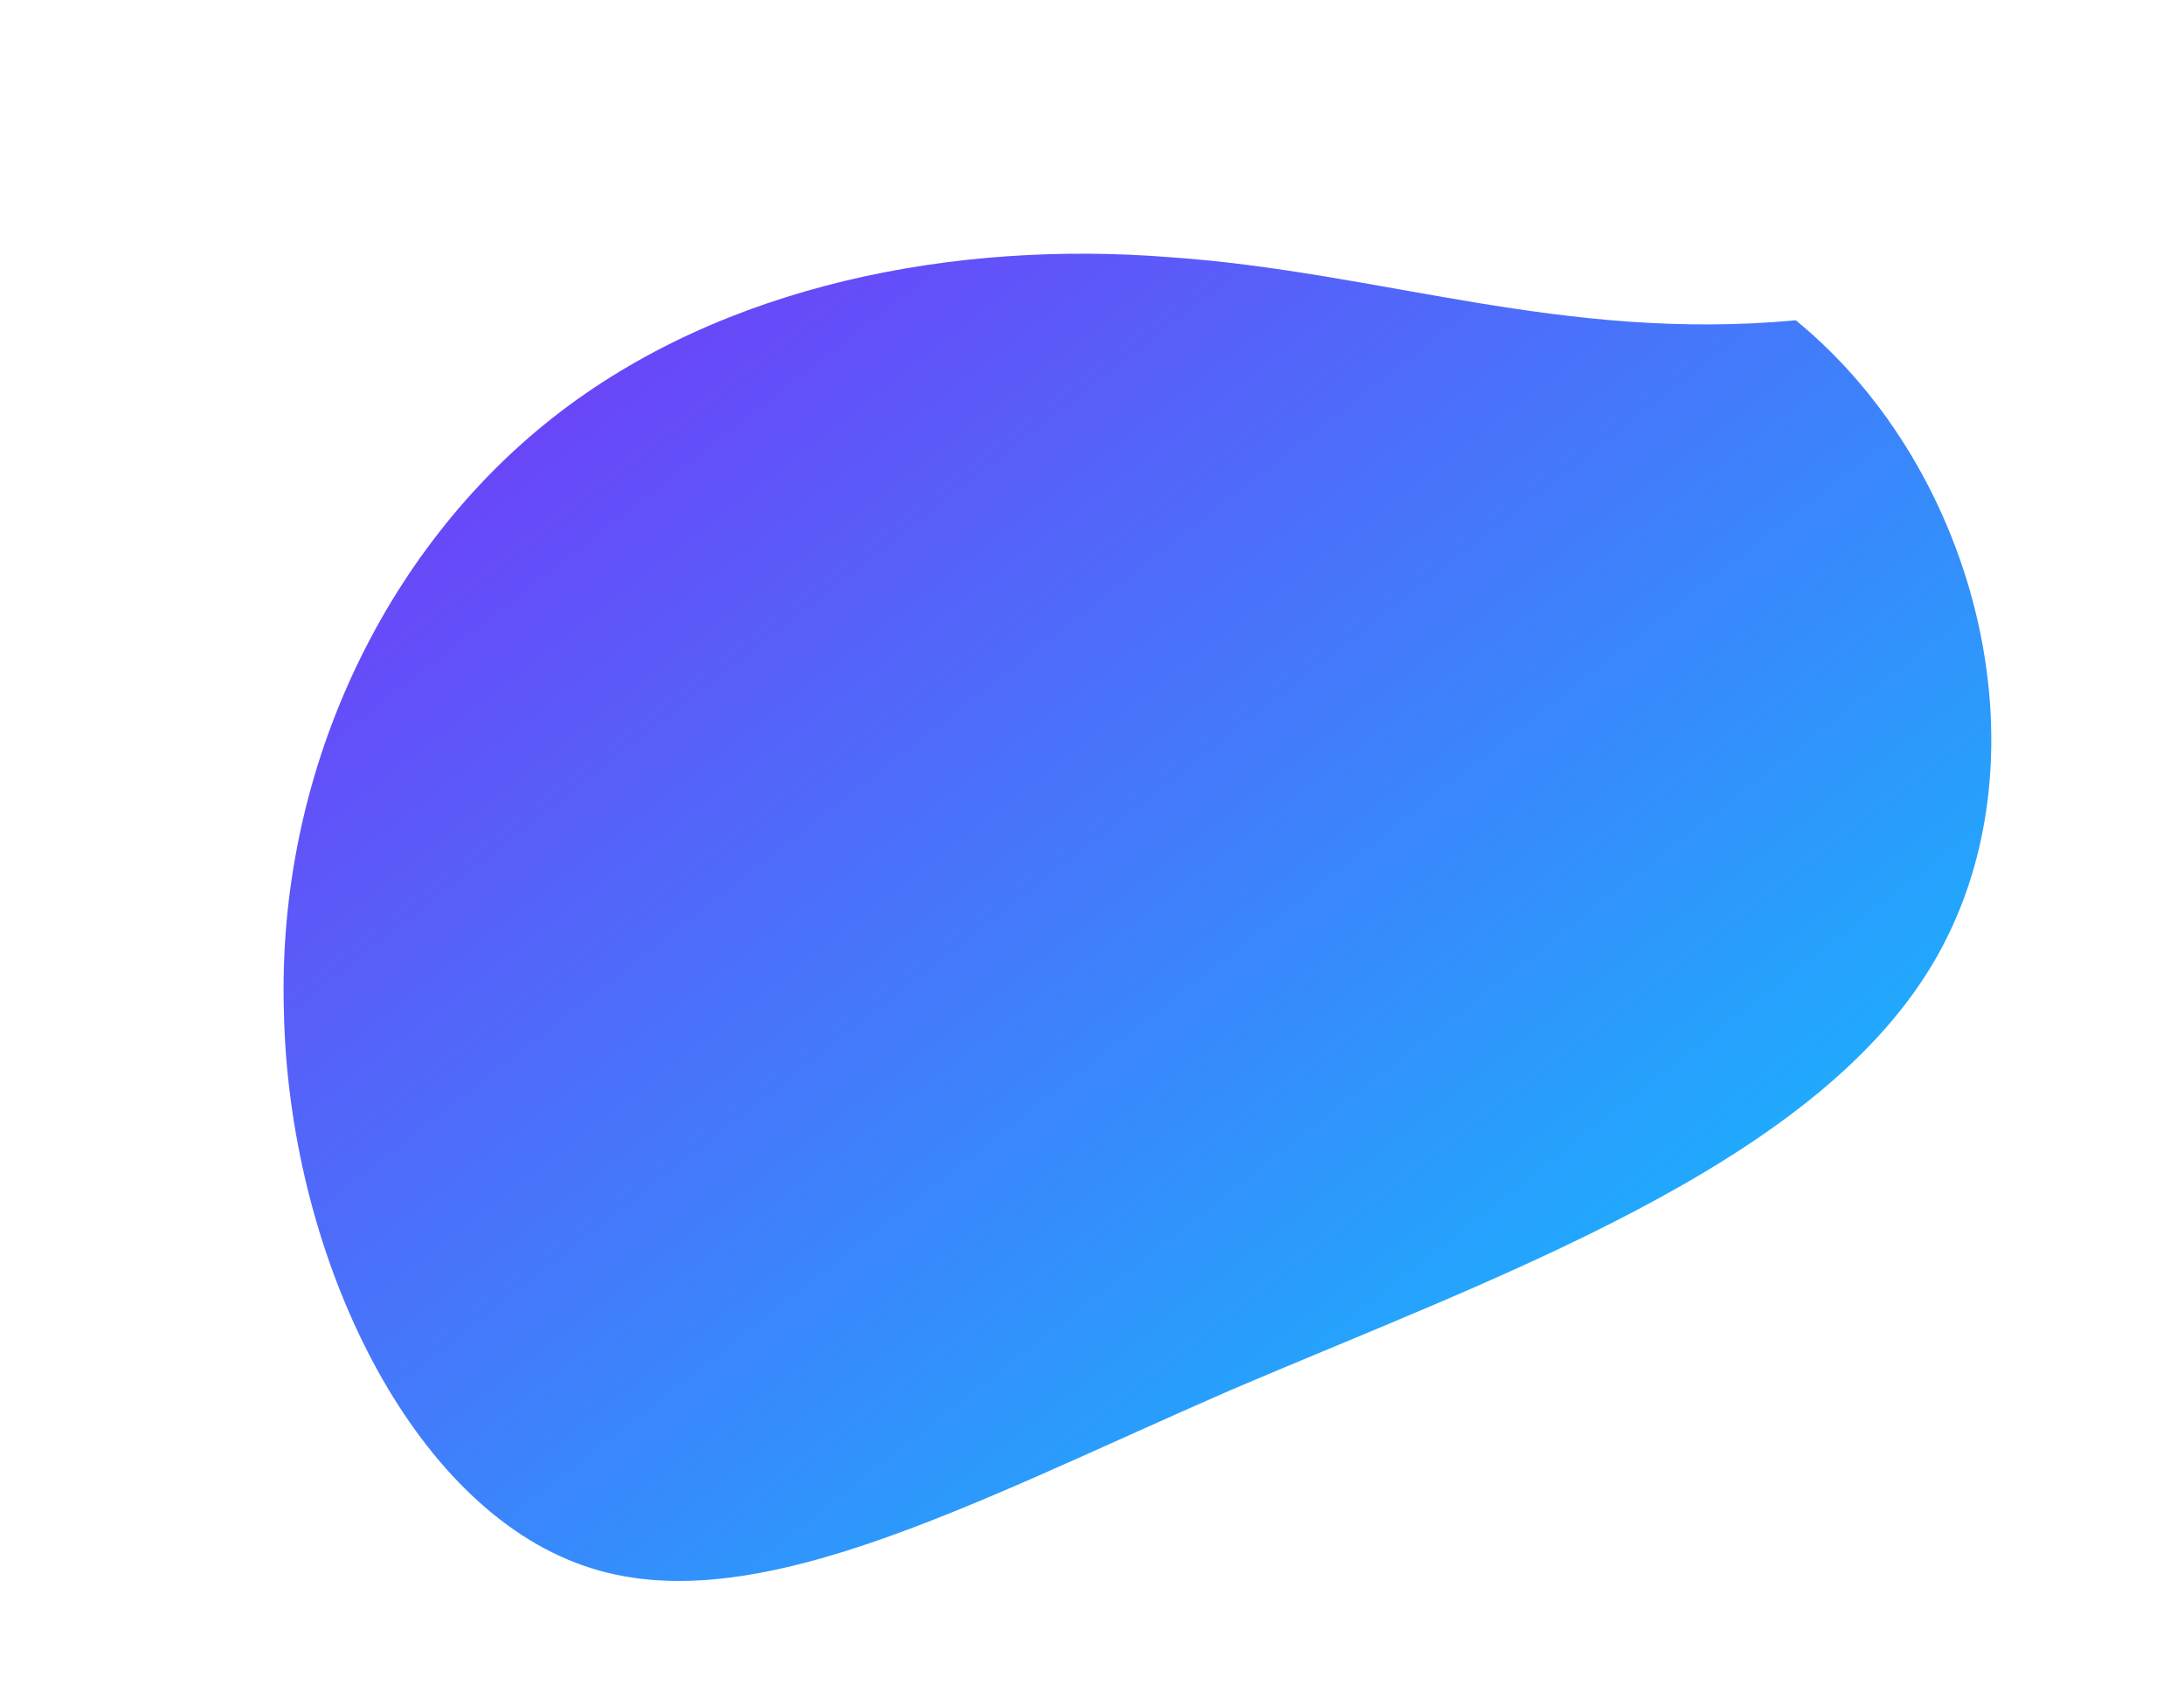 <svg xmlns="http://www.w3.org/2000/svg" viewBox="0 0 900 700">
  <defs>
    <linearGradient id="gg" x1="0" y1="0" x2="1" y2="1">
      <stop offset="0" stop-color="#7b2ff7"/>
      <stop offset="1" stop-color="#00d4ff"/>
    </linearGradient>
  </defs>
  <path fill="url(#gg)" d="M740 132c76 62 106 183 56 266-50 83-179 128-289 175-110 48-201 98-270 71-70-27-118-129-120-227-3-98 41-190 111-245 70-55 166-73 254-66 87 6 162 35 258 26z"/>
</svg>